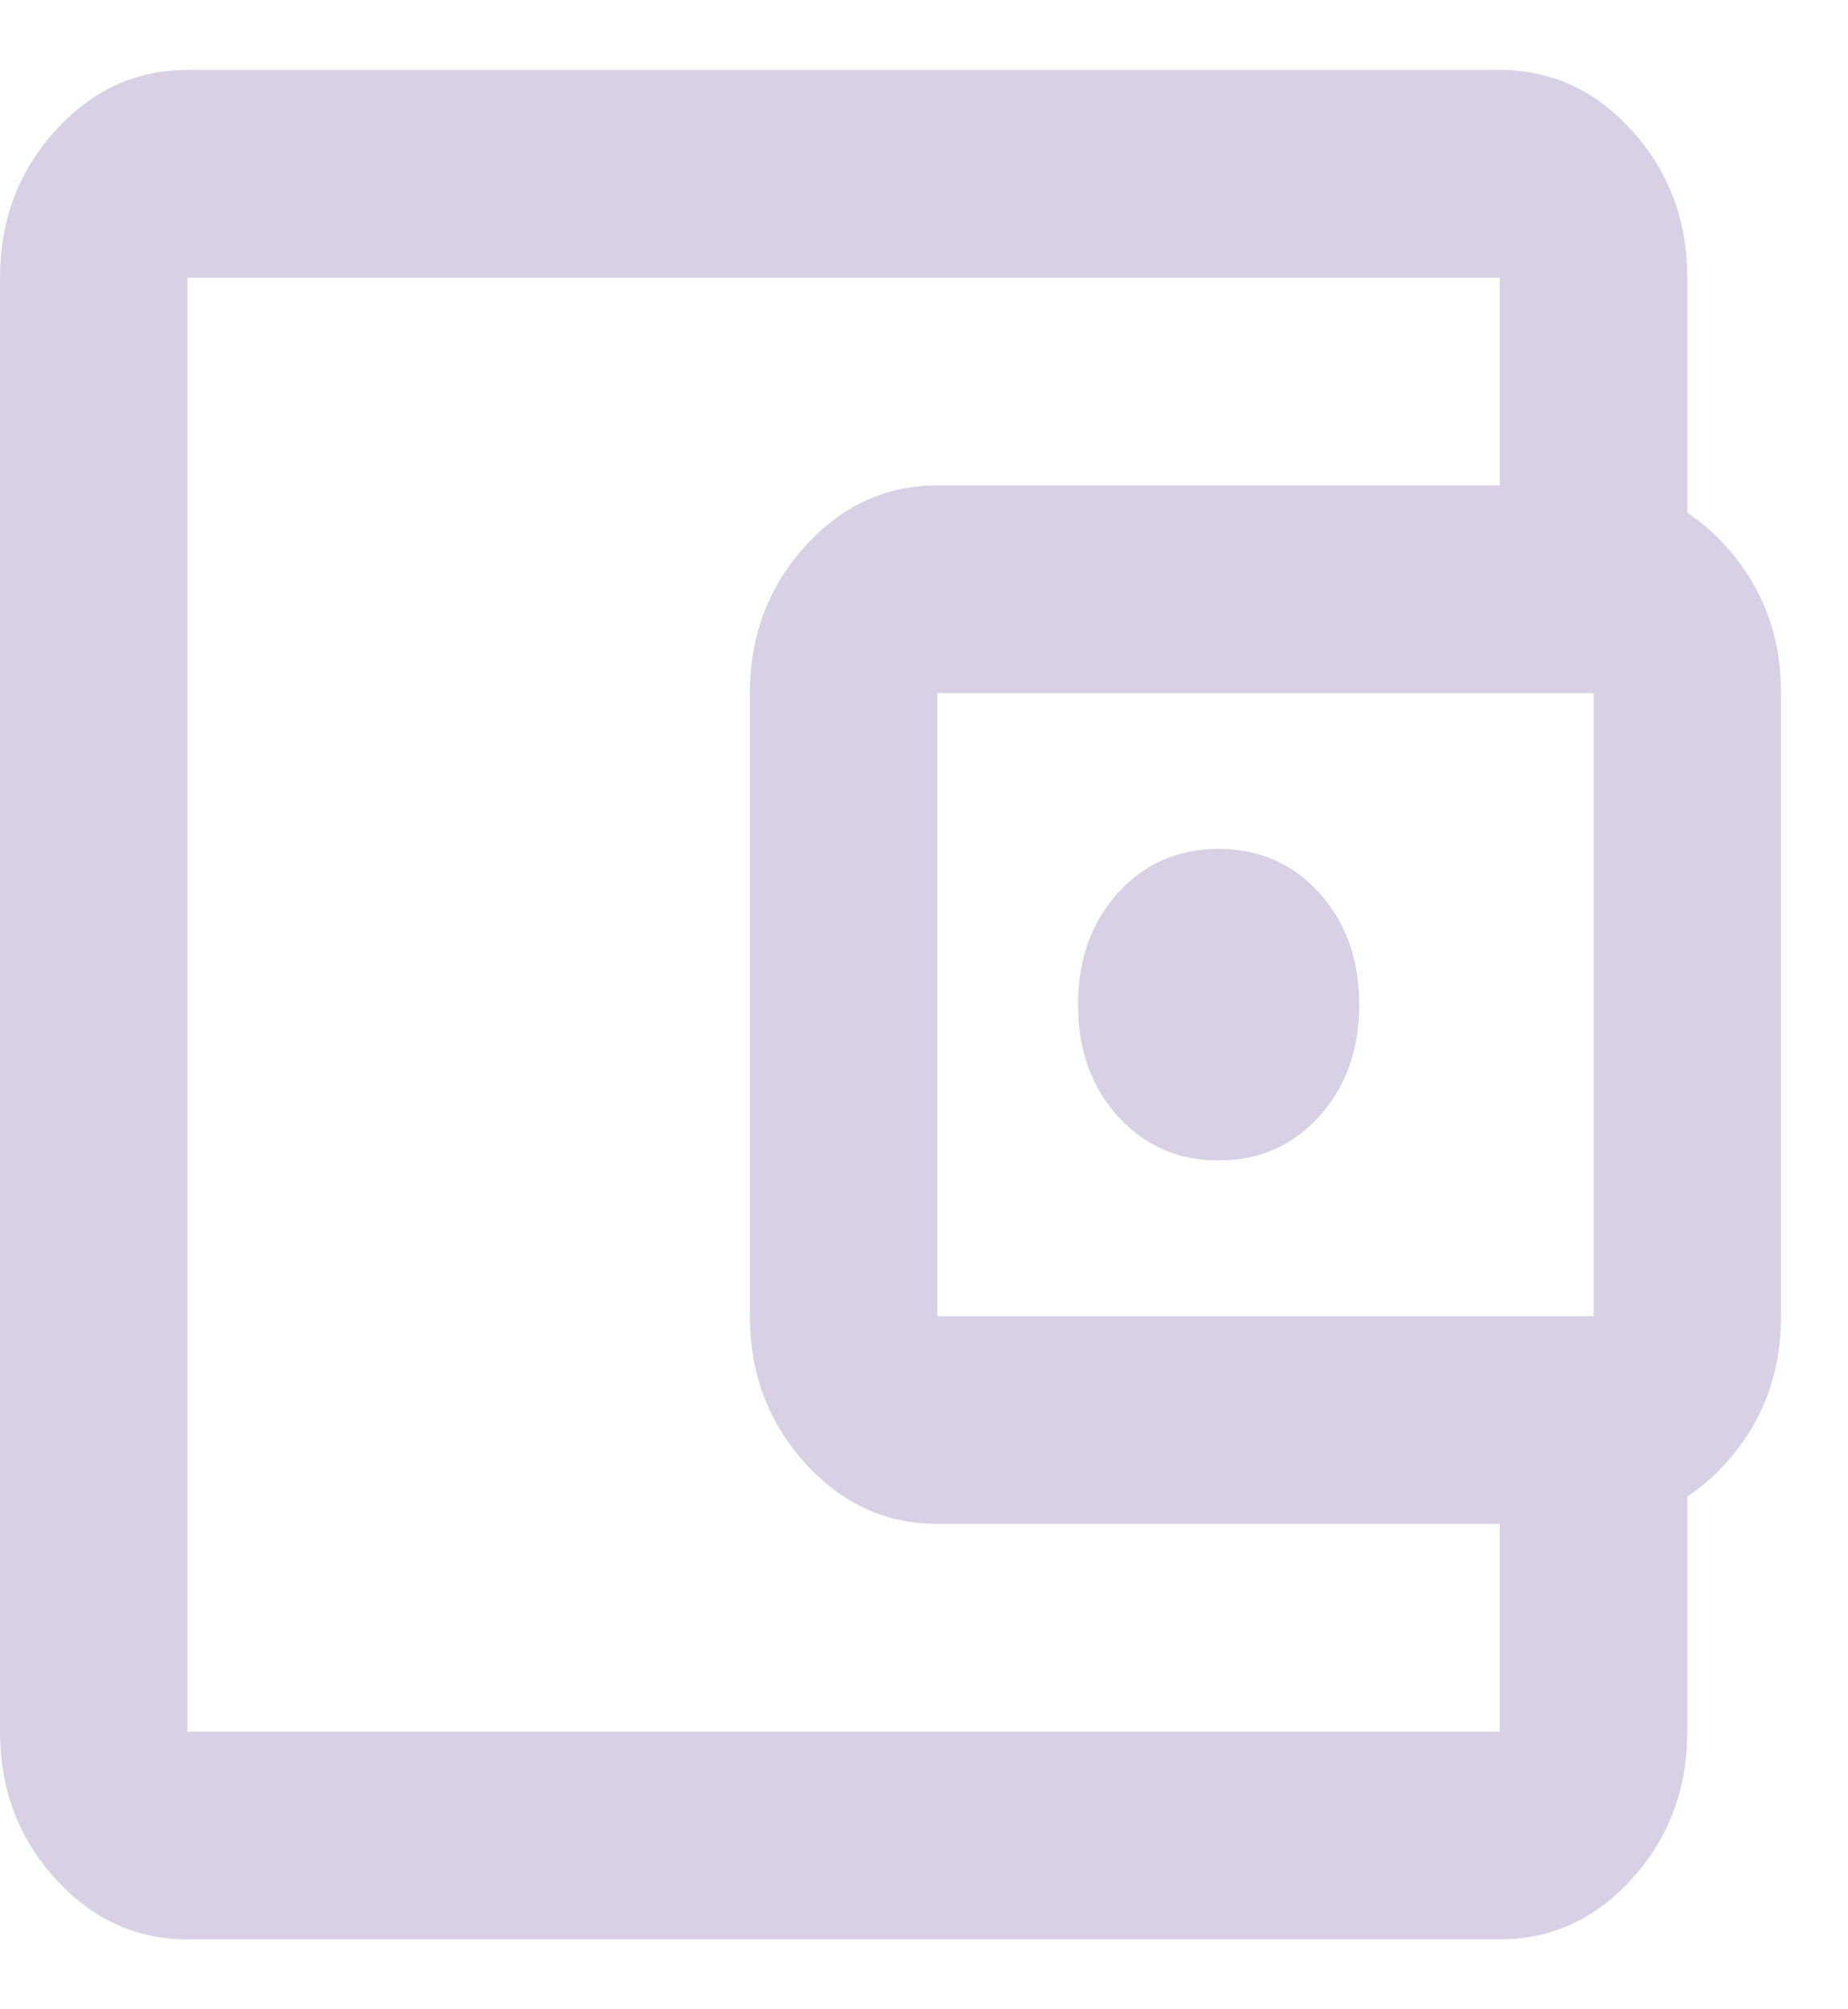 <svg width="23" height="25" viewBox="0 0 23 25" fill="none" xmlns="http://www.w3.org/2000/svg">
<path d="M15.167 14.439C15.672 14.439 16.09 14.255 16.421 13.889C16.751 13.523 16.917 13.06 16.917 12.5C16.917 11.94 16.751 11.477 16.421 11.111C16.09 10.745 15.672 10.562 15.167 10.562C14.661 10.562 14.243 10.745 13.912 11.111C13.582 11.477 13.417 11.94 13.417 12.5C13.417 13.06 13.582 13.523 13.912 13.889C14.243 14.255 14.661 14.439 15.167 14.439ZM2.333 24.13C1.692 24.13 1.142 23.878 0.685 23.372C0.228 22.865 0 22.257 0 21.546V3.455C0 2.744 0.228 2.135 0.685 1.629C1.142 1.123 1.692 0.87 2.333 0.87H18.667C19.308 0.87 19.858 1.123 20.315 1.629C20.772 2.135 21 2.744 21 3.455V6.685H18.667V3.455H2.333V21.546H18.667V18.315H21V21.546C21 22.257 20.772 22.865 20.315 23.372C19.858 23.878 19.308 24.13 18.667 24.13H2.333ZM11.667 18.961C11.025 18.961 10.476 18.709 10.019 18.203C9.562 17.696 9.333 17.088 9.333 16.377V8.624C9.333 7.913 9.562 7.304 10.019 6.798C10.476 6.292 11.025 6.039 11.667 6.039H19.833C20.475 6.039 21.024 6.292 21.482 6.798C21.938 7.304 22.167 7.913 22.167 8.624V16.377C22.167 17.088 21.938 17.696 21.482 18.203C21.024 18.709 20.475 18.961 19.833 18.961H11.667ZM19.833 16.377V8.624H11.667V16.377H19.833Z" fill="#D8D1E6"/>
</svg>
